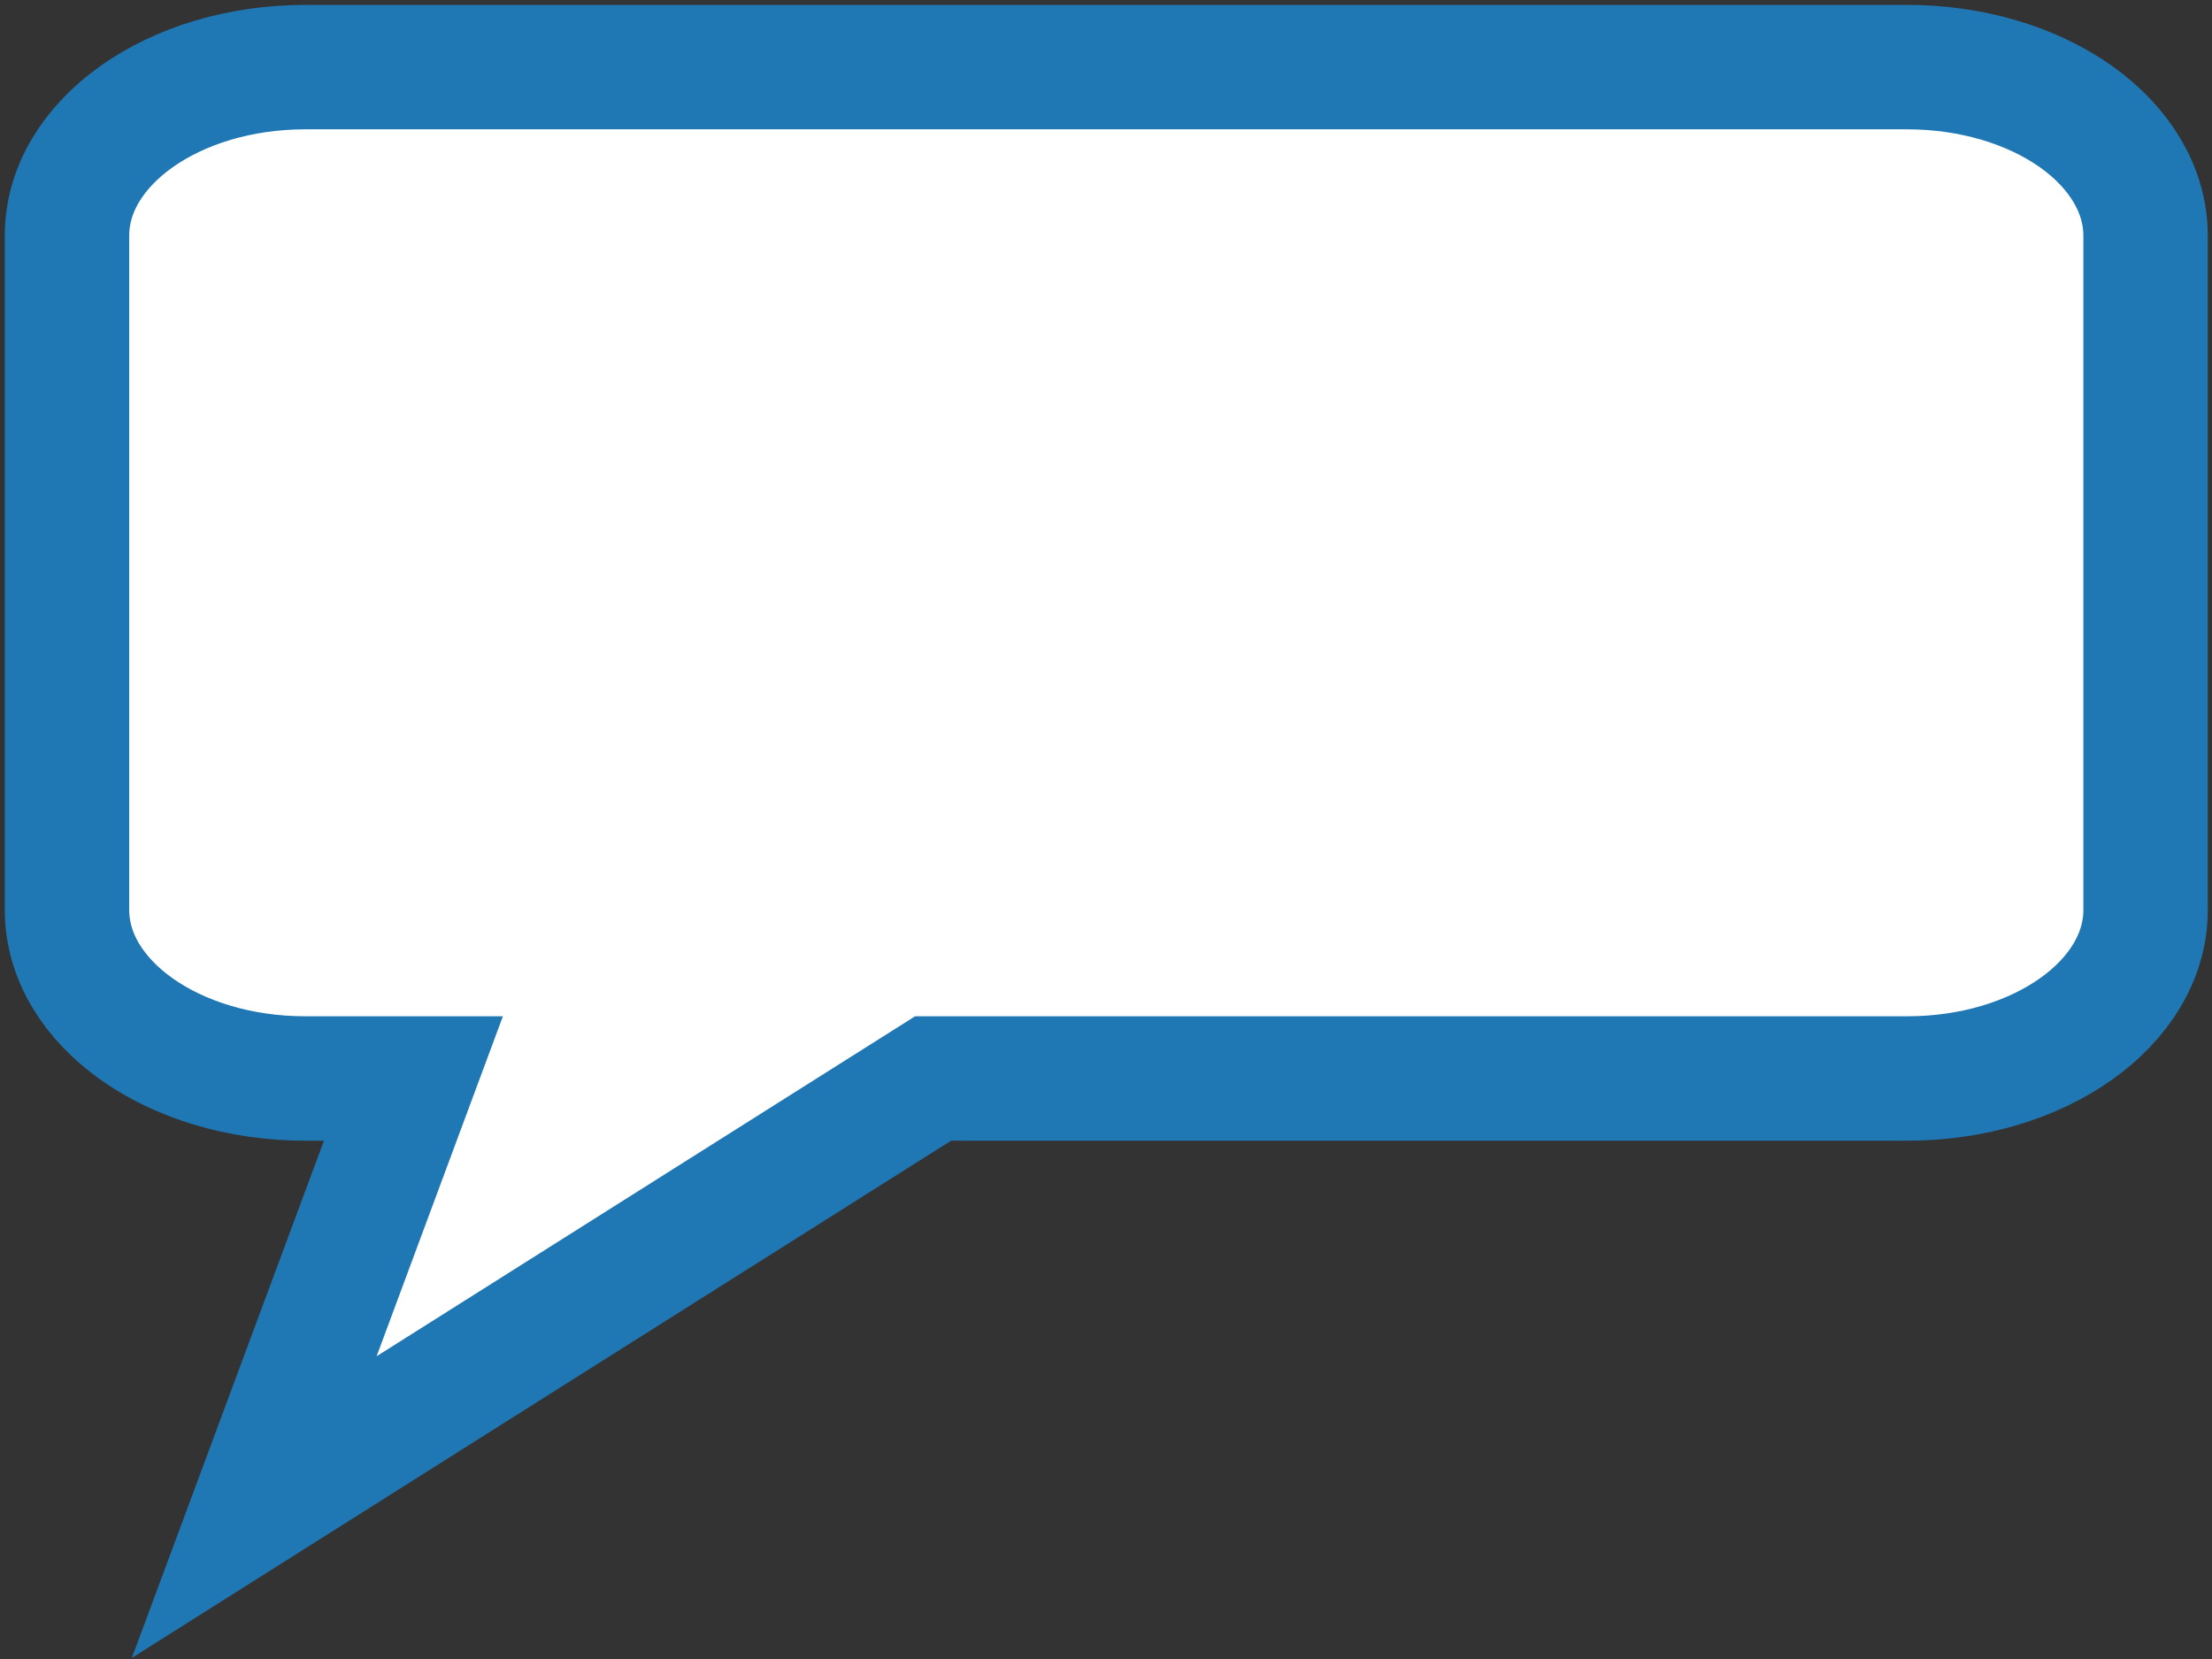 <svg width="80" height="60" xmlns="http://www.w3.org/2000/svg">
 <rect width="100%" height="100%" fill="#333333" stroke="none"/>
 <!-- Created with Method Draw - http://github.com/duopixel/Method-Draw/ -->
 <g>
  <title>background</title>
  <rect fill="none" id="canvas_background" height="62" width="82" y="-1" x="-1"/>
  <g display="none" overflow="visible" y="0" x="0" height="100%" width="100%" id="canvasGrid">
   <rect fill="url(#gridpattern)" stroke-width="0" y="0" x="0" height="100%" width="100%"/>
  </g>
 </g>
 <g>
  <title>Layer 1</title>
  <path stroke="#1f77b4" id="svg_1" d="m2.423,8.523l0,0c0,-3.367 3.857,-6.096 8.614,-6.096l3.915,0l0,0l18.794,0l35.238,0c2.285,0 4.475,0.642 6.091,1.786c1.615,1.143 2.523,2.694 2.523,4.311l0,15.241l0,0l0,9.144l0,0c0,3.367 -3.857,6.096 -8.614,6.096l-35.238,0l-24.552,15.501l5.758,-15.501l-3.915,0c-4.757,0 -8.614,-2.729 -8.614,-6.096l0,0l0,-9.144l0,0l-0,-15.241z" stroke-width="4.5" fill="#ffffff"/>
 </g>
</svg>